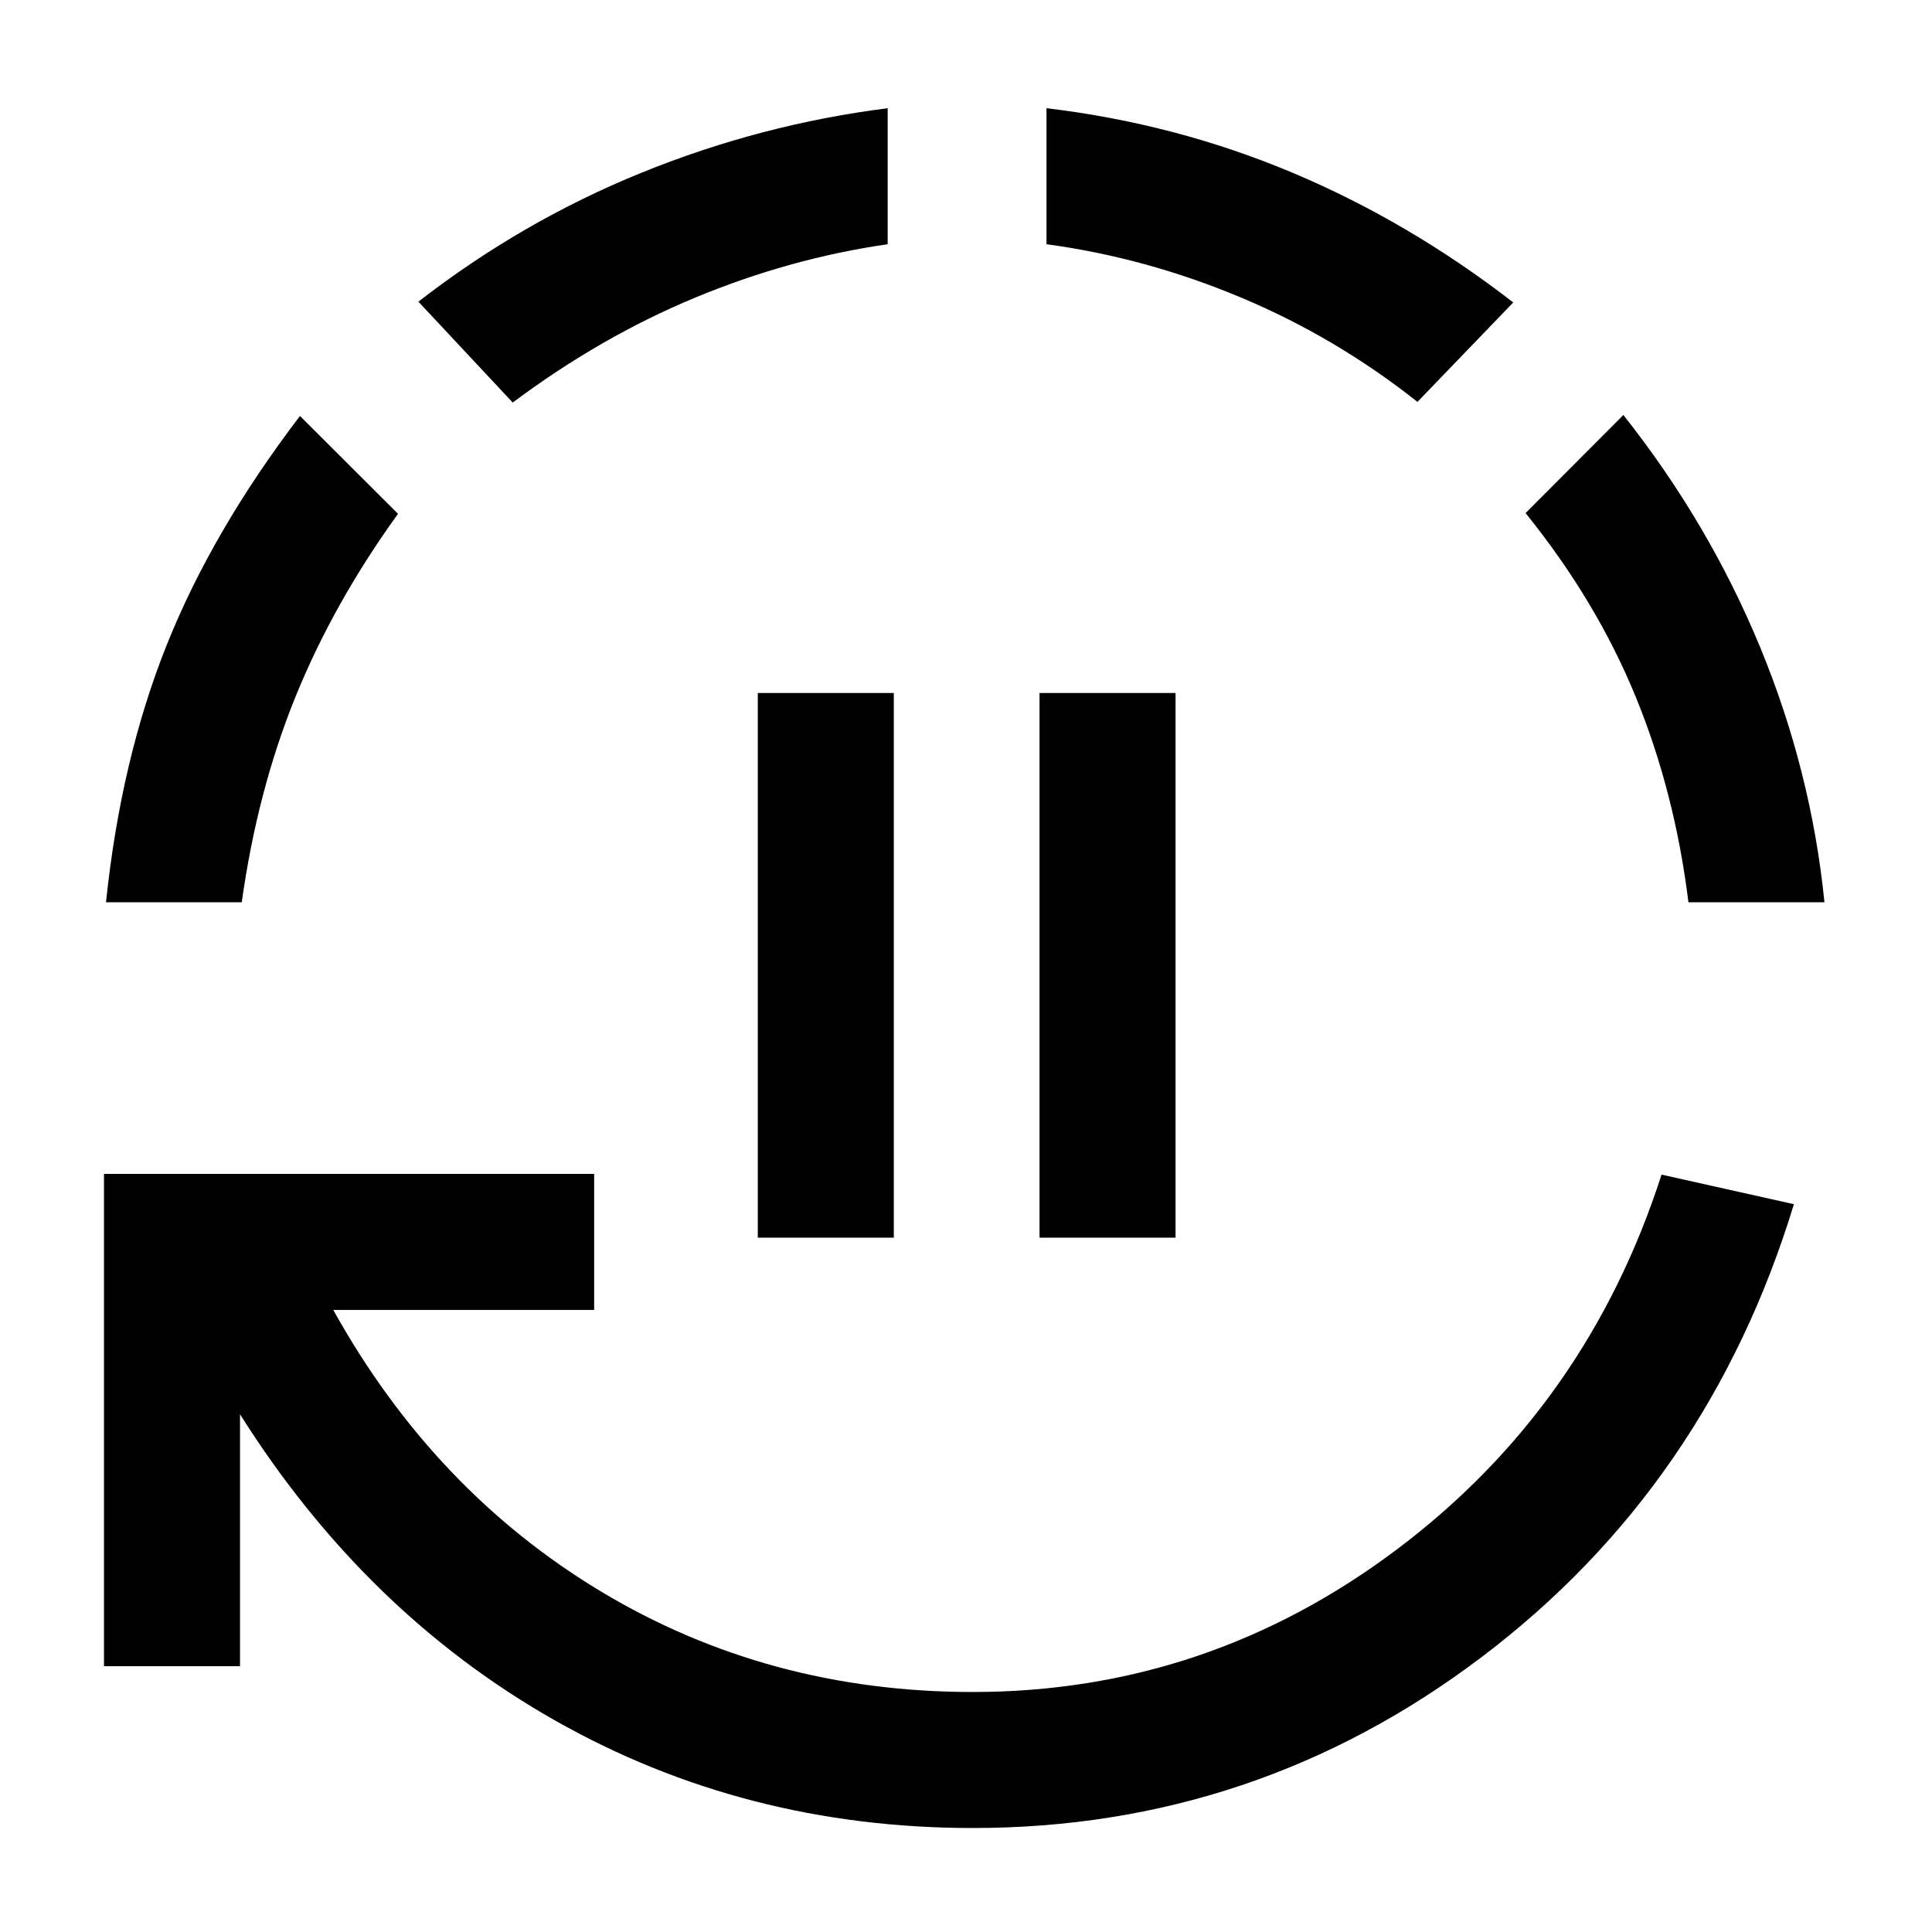 <svg xmlns="http://www.w3.org/2000/svg" height="40" viewBox="0 96 960 960" width="40"><path d="M376.54 711V440.334h67.588V711H376.54Zm139.999 0V440.334h67.588V711h-67.588Zm-33.154 293.33q-113.257 0-207.539-53.409-94.282-53.411-156.59-152.181v125.182H51.668V679.307h243.563v67.588H165.588q50.077 90.053 133.116 139.951 83.039 49.898 184.681 49.898 116.564 0 210.833-70.936 94.27-70.936 131.398-186.142l65.767 14.692Q848.717 834.23 736.371 919.281q-112.346 85.049-252.986 85.049ZM52.668 544.333q7.385-70.769 30.077-127.602t66.307-114.038l48.717 48.615q-32.154 44.538-51.038 91.153-18.885 46.615-26.603 101.872h-67.46ZM254.77 296.026l-46.87-50.127q51.435-39.923 110.743-64.026 59.307-24.102 122.435-32.102v67.588q-48.59 7-95.615 26.513-47.026 19.512-90.693 52.154Zm449.564-.334q-40.589-32.128-87.871-51.923-47.283-19.795-96.462-26.41v-67.588q64 7.615 121.948 31.936 57.948 24.32 109.974 64.576l-47.589 49.409Zm134.641 248.641q-6.769-54.718-26.269-102.269t-54.654-91.115l48.589-48.743q42.461 53.667 67.897 115.23Q899.973 479 906.562 544.333h-67.588Z"/></svg>